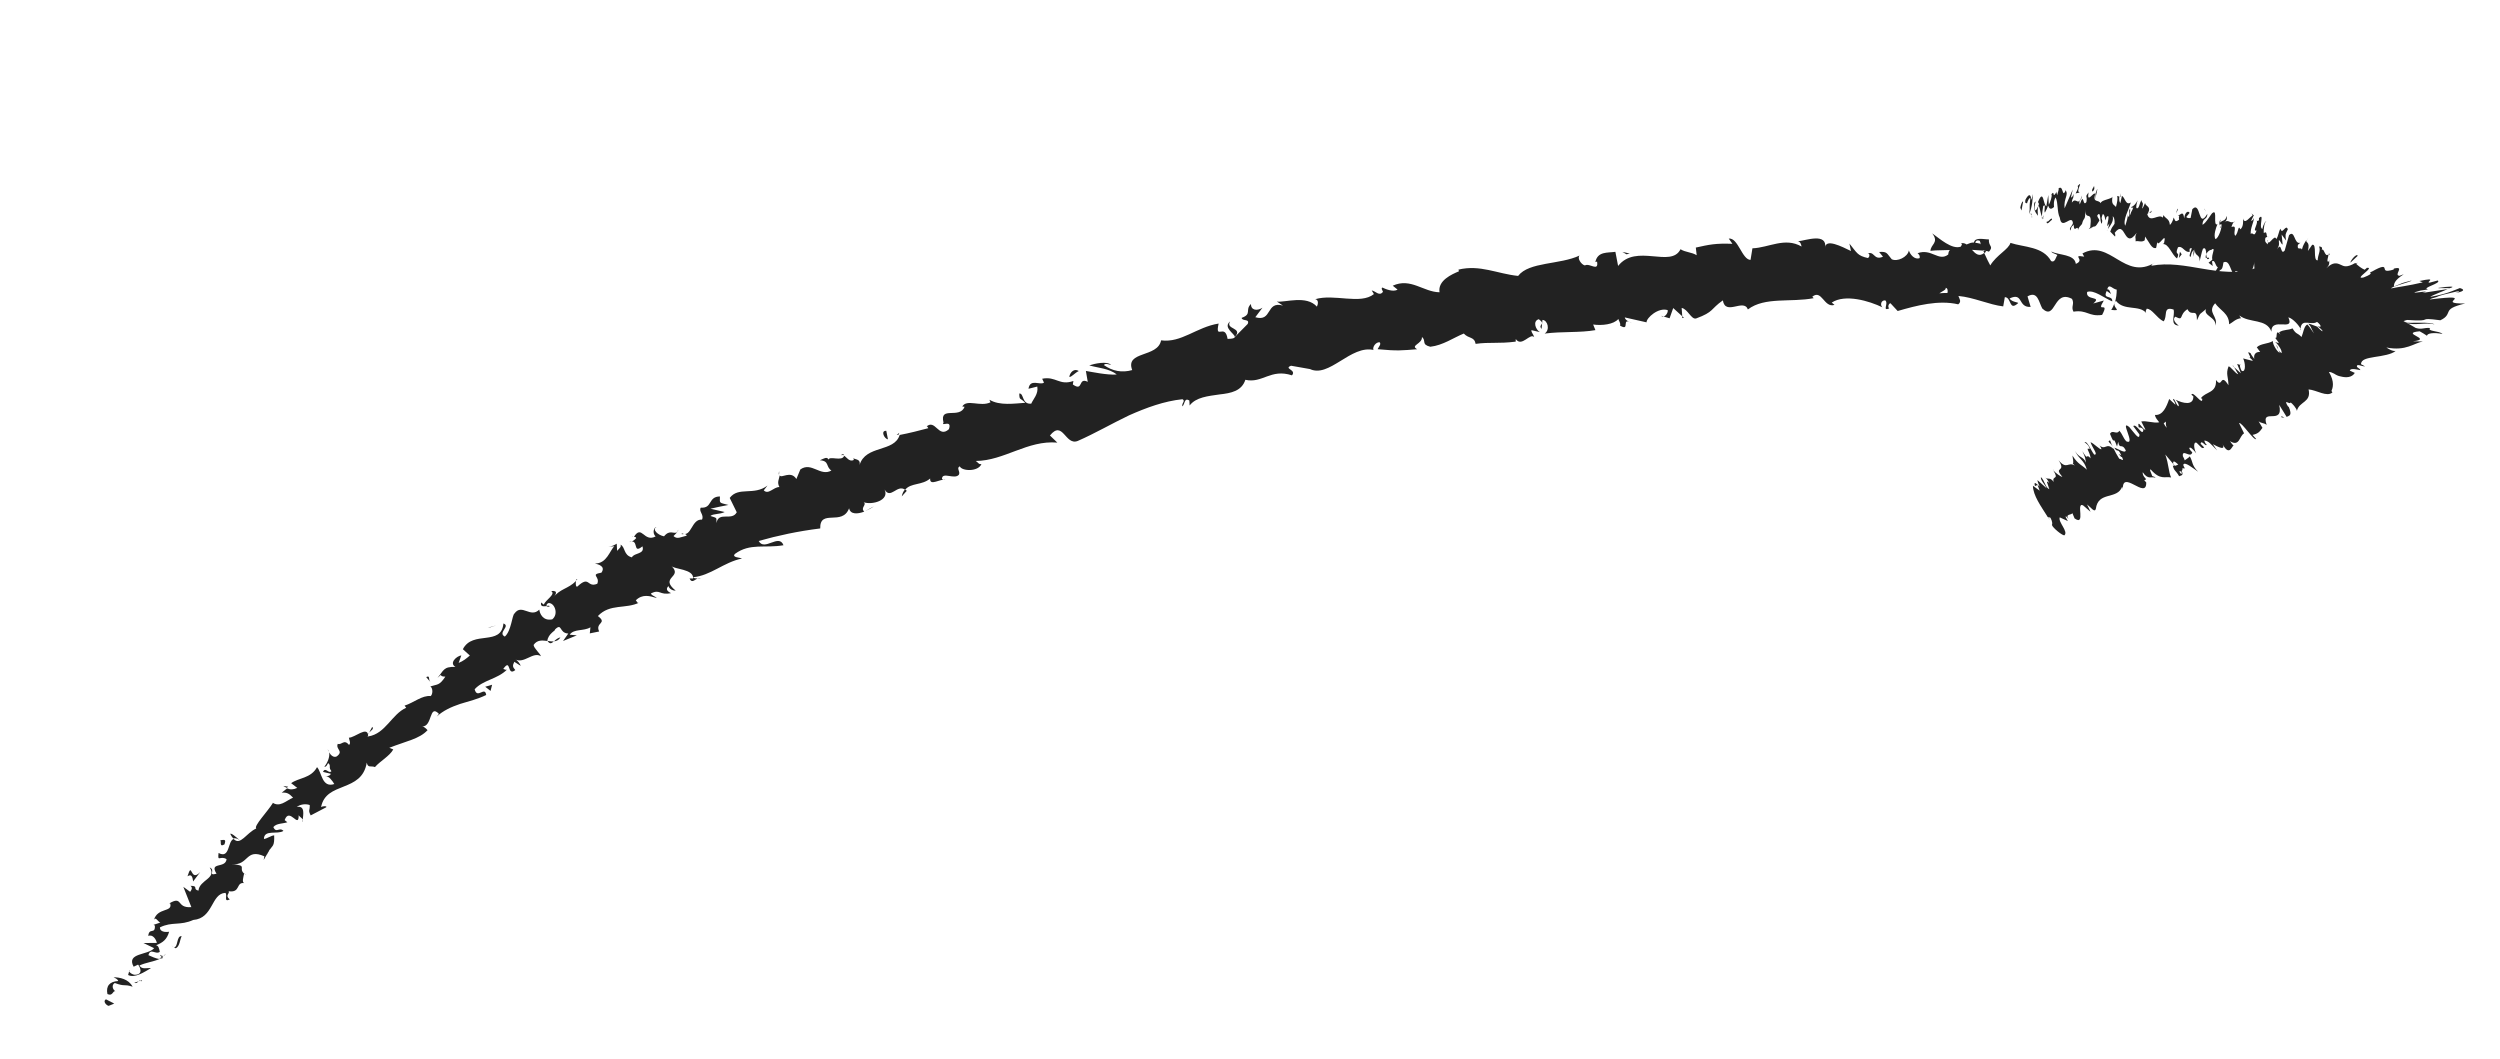 <svg width="144" height="61" viewBox="0 0 144 61" fill="none" xmlns="http://www.w3.org/2000/svg">
<path d="M116.37 11.968C116.386 11.833 116.483 11.545 116.53 11.62L116.438 12.125L116.37 11.968Z" fill="#222222"/>
<path d="M117.083 11.174C117.091 11.434 117.064 11.887 116.885 12.328C116.945 11.832 116.866 12.027 116.95 11.428C116.904 11.353 116.79 11.55 116.747 11.745C116.763 11.61 116.611 11.825 116.665 11.505C116.857 11.147 116.974 11.16 116.999 11.511C117.05 11.41 117.064 11.267 117.083 11.174Z" fill="#222222"/>
<path d="M123.794 12.259L123.737 12.309C123.755 12.278 123.777 12.263 123.794 12.259Z" fill="#222222"/>
<path d="M127.89 13.135C127.867 13.115 127.862 13.064 127.875 13.017C127.894 13.056 127.913 13.094 127.89 13.135Z" fill="#222222"/>
<path d="M128.729 12.78C128.707 12.794 128.698 12.796 128.682 12.801C128.716 12.765 128.736 12.742 128.729 12.78Z" fill="#222222"/>
<path d="M123.794 12.259L123.943 12.131C123.909 12.298 123.857 12.233 123.794 12.259Z" fill="#222222"/>
<path d="M117.631 12.635C117.615 12.604 117.61 12.553 117.611 12.492C117.625 12.514 117.632 12.538 117.647 12.561C117.643 12.579 117.641 12.606 117.631 12.635Z" fill="#222222"/>
<path d="M122.135 11.349L122.106 11.339C122.115 11.276 122.125 11.212 122.137 11.13L122.135 11.349Z" fill="#222222"/>
<path d="M120.797 10.887C120.829 10.878 120.724 11.299 120.678 11.486C120.71 11.312 120.71 11.216 120.691 11.177C120.723 11.099 120.75 11.004 120.797 10.887Z" fill="#222222"/>
<path d="M118.427 11.006L118.407 10.933C118.406 10.96 118.42 10.982 118.427 11.006Z" fill="#222222"/>
<path d="M123.137 11.535C123.156 11.477 123.176 11.42 123.194 11.389C123.172 11.438 123.15 11.488 123.137 11.535Z" fill="#222222"/>
<path d="M118.25 27.039C118.267 27.069 118.28 27.083 118.286 27.108C118.259 27.071 118.244 27.049 118.25 27.039Z" fill="#222222"/>
<path d="M117.927 29.746L117.956 29.756L118.091 29.964L117.927 29.746Z" fill="#222222"/>
<path d="M130.14 12.602C130.132 12.604 130.134 12.613 130.134 12.613C130.117 12.547 130.129 12.562 130.14 12.602Z" fill="#222222"/>
<path d="M140.226 18.687C139.714 18.536 139.049 18.793 138.546 18.578C138.813 18.629 140.014 18.517 140.226 18.687Z" fill="#222222"/>
<path d="M117.688 12.585C117.709 12.597 117.719 12.602 117.746 12.604C117.713 12.613 117.694 12.609 117.688 12.585Z" fill="#222222"/>
<path d="M138.548 18.586L138.491 18.567C138.517 18.569 138.527 18.575 138.548 18.586Z" fill="#222222"/>
<path d="M132.962 13.68C132.937 13.748 132.909 13.808 132.879 13.86C132.901 13.81 132.923 13.761 132.962 13.68Z" fill="#222222"/>
<path d="M130.635 13.666L130.702 13.622C130.676 13.655 130.651 13.662 130.635 13.666Z" fill="#222222"/>
<path d="M134.067 14.642C134.124 14.627 134.162 14.573 134.198 14.642C134.186 14.663 134.172 14.675 134.158 14.688C134.167 14.624 134.148 14.586 134.067 14.642Z" fill="#222222"/>
<path d="M135.807 15.137C135.768 15.156 135.738 15.173 135.702 15.2L135.666 15.166L135.807 15.137Z" fill="#222222"/>
<path d="M121.54 25.363C121.581 25.483 121.632 25.609 121.691 25.733C121.548 25.456 121.337 25.452 121.54 25.363Z" fill="#222222"/>
<path d="M117.707 12.396C117.685 12.507 117.681 12.56 117.688 12.585C117.678 12.579 117.665 12.564 117.653 12.55C117.67 12.485 117.681 12.429 117.707 12.396Z" fill="#222222"/>
<path d="M132.707 17.846L132.763 17.796C132.729 17.831 132.715 17.843 132.707 17.846Z" fill="#222222"/>
<path d="M129.081 21.036L129.013 21.011C129.025 20.99 129.043 20.994 129.081 21.036Z" fill="#222222"/>
<path d="M132.801 17.873C132.916 17.746 132.992 17.673 133.041 17.625C133.015 17.658 132.995 17.681 132.96 17.716L132.801 17.873Z" fill="#222222"/>
<path d="M120.068 25.477C120.224 25.374 120.424 25.924 120.624 26.184C120.895 26.217 120.495 25.765 120.416 25.471C120.607 25.534 120.968 25.935 121.047 25.87C121.007 25.785 121.004 25.742 120.927 25.649C121.284 25.973 121.31 25.45 121.745 25.867C121.732 25.818 121.71 25.771 121.691 25.733C121.814 25.996 121.962 26.254 122.069 26.426C122.149 26.396 122.386 26.664 122.225 26.323C122.191 26.358 122.105 26.233 122.028 26.14L122.185 26.238C121.98 25.734 121.991 26.133 121.784 25.786C122.021 25.854 122.412 26.142 122.446 25.941C122.207 25.472 122.096 25.939 122.008 25.447L121.941 25.718C121.649 24.923 121.865 25.826 121.536 24.988C121.682 24.722 121.926 25.076 122.073 24.809C122.273 25.035 122.272 25.193 122.472 25.419C123.06 25.689 122.055 24.124 122.644 24.595C122.882 24.863 123.244 25.43 123.231 25.023L122.875 24.542C123.062 24.361 123.43 25.214 123.459 24.735C123.299 24.559 123.188 24.668 123.182 24.582C123.094 24.09 123.463 24.812 123.576 24.747L123.337 24.278C123.616 24.212 124.068 24.397 124.371 24.324C124.275 24.193 124.148 24.078 124.127 23.901C124.582 23.936 124.788 23.435 124.946 22.982L125.296 23.308C125.324 23.283 125.239 23.096 125.17 23.036C125.208 22.816 125.324 23.283 125.469 23.401C125.553 23.387 125.43 23.123 125.315 23.023C125.73 23.235 126.355 23.382 126.337 22.828L126.225 22.736C126.311 22.468 126.9 23.428 126.845 22.963L126.769 22.939C127.055 22.54 127.69 22.658 127.64 21.885C128.027 22.419 127.871 21.412 128.359 22.19C128.35 21.668 128.199 21.56 128.359 21.116C128.423 21.029 128.77 21.538 128.924 21.558L128.681 21.143L129.074 21.501L128.86 20.964L129.023 21.016C129.001 21.066 129.051 21.253 129.125 21.365C129.387 21.461 129.323 20.866 129.203 20.645L129.766 20.791C129.661 20.627 129.569 20.608 129.459 20.524C129.892 20.836 129.24 20.067 129.64 20.353C129.668 20.459 129.8 20.59 129.848 20.673C129.786 20.375 129.98 20.253 130.187 20.276L129.992 20.005C130.212 19.781 130.624 19.819 130.918 19.644C130.89 19.835 131.203 20.319 131.316 20.315L131.097 19.858C131.31 20.098 131.103 20.075 131.41 20.342C131.492 20.224 131.194 19.797 131.045 19.697L131.266 19.769C131.194 19.631 131.127 19.579 131.024 19.423C131.237 19.663 131 18.844 131.351 19.274L131.279 19.137C131.573 18.962 131.794 19.034 132.049 18.913C132.273 19.29 132.321 19.145 132.567 19.412C132.666 19.193 132.708 18.762 132.907 18.692C133.063 18.851 133.121 19.001 133.288 19.201C133.076 18.865 133.162 18.859 132.956 18.644C133.072 18.656 133.066 18.666 133.464 18.813C133.591 18.928 133.625 18.988 133.753 19.076C133.845 19.095 133.677 18.922 133.505 18.802L133.463 18.778C133.808 18.922 133.662 18.673 133.418 18.511C133.196 18.335 132.894 18.25 133.473 18.391L133.418 18.38C133.629 18.419 133.865 18.452 134.115 18.473C134.067 18.424 133.657 18.395 133.335 18.298C133.854 18.377 133.886 18.333 133.834 18.303C133.79 18.271 133.677 18.241 134.107 18.248C133.111 18.148 133.132 18.16 133.309 18.138C133.473 18.13 133.81 18.083 133.014 18.113L133.609 18.084C134.21 18.045 133.288 18.092 133.149 18.094C133.597 18.07 133.656 18.063 134.018 18.045C134.428 17.978 134.38 17.93 134.075 17.933C133.542 17.962 132.852 18.06 132.58 18.124C132.452 18.167 135.438 17.445 134.042 17.741L133.08 17.999C133.64 17.84 133.537 17.815 133.465 17.808C133.375 17.797 133.308 17.807 133.581 17.62C133.437 17.702 133.228 17.802 133.238 17.808C132.727 18.05 133.158 17.803 133.503 17.589C133.438 17.606 133.17 17.782 132.98 17.886C132.733 18.04 133.45 17.524 133.044 17.799C132.993 17.839 132.935 17.881 132.89 17.91C133.072 17.774 132.8 17.934 133.227 17.602C132.996 17.751 133.283 17.42 133.039 17.617C133.347 17.202 132.806 17.793 133.224 17.2C132.784 17.807 132.837 17.68 132.928 17.367C132.841 17.565 132.806 17.566 132.696 17.84C132.684 17.826 132.71 17.696 132.827 17.35C132.79 17.439 132.762 17.499 132.741 17.548C132.706 17.584 132.664 17.586 132.635 17.577C132.575 17.549 132.535 17.464 132.502 17.376C132.432 17.212 132.36 17.074 132.146 17.577C131.843 17.099 131.546 16.741 131.222 16.479C131.046 17.155 131.604 16.665 131.391 17.368C131.125 16.994 131.094 16.356 130.708 16.416C130.594 16.481 130.676 16.721 130.674 16.844C130.408 16.47 129.992 16.712 129.792 16.259C129.775 16.325 129.786 16.401 129.804 16.466C129.75 16.428 129.637 16.528 129.73 16.224L129.767 16.327C129.987 15.91 129.795 15.324 129.854 15.09C129.706 16.003 129.488 15.223 129.336 16.382C129.308 16.31 129.301 16.155 129.37 15.953C129.295 16 129.237 16.111 129.235 16.365C129.07 16.138 129.241 15.831 129.035 15.781C128.997 15.931 129.014 15.996 128.985 16.179C128.969 15.86 128.953 15.541 128.748 15.622C128.729 15.714 128.68 15.824 128.727 15.837C128.457 15.709 128.466 14.929 128.07 15.114C127.979 15.784 127.901 15.299 127.726 15.852L127.608 15.639L127.751 15.391C127.604 15.361 127.588 14.911 127.41 15.063L127.454 15.322L127.211 15.134L127.427 14.963C127.364 14.63 127.648 14.257 127.405 14.357C127.432 14.428 127.255 14.319 127.084 14.627C127.066 14.43 127.044 14.218 126.89 14.329C126.813 14.498 126.735 14.956 126.686 15.065C126.747 14.577 126.379 14.833 126.432 14.312C126.43 14.435 126.342 14.729 126.315 14.789L126.365 14.391C126.263 14.497 126.233 14.549 126.184 14.789C125.959 14.797 126.453 14.097 126.123 14.334C126.132 14.366 126.104 14.426 126.132 14.497C125.841 14.584 125.727 14.126 125.452 14.243C125.222 14.785 125.609 14.437 125.398 14.886C125.102 14.695 124.92 14.018 124.573 14.059L124.648 14.013C124.833 13.203 124.3 14.342 124.247 13.919C124.267 13.992 124.169 14.377 124.188 14.284C123.935 14.352 123.806 13.967 123.557 13.624L123.536 13.839C123.356 13.983 123.172 13.849 123.011 13.901C123.032 13.686 122.938 13.694 123.072 13.413C122.32 14.453 122.45 12.558 121.799 13.422C121.847 13.436 121.856 13.634 121.817 13.618L121.55 13.34C121.678 13 121.653 13.138 121.797 12.89C121.818 12.675 121.767 12.487 121.691 12.464C121.771 12.731 121.535 13.021 121.415 13.193C121.456 13.086 121.468 12.969 121.501 12.864C121.157 13.437 121.672 12.163 121.328 12.509L121.29 12.694C121.233 12.578 121.222 12.31 121.116 12.339C120.967 12.728 121.154 12.547 121.062 12.886C120.94 12.822 121.023 12.058 120.798 12.424C120.823 12.548 120.899 12.571 120.926 12.704C120.667 13.14 120.685 13.013 120.567 13.062L120.582 13.05L120.308 13.201L120.4 13.089C120.535 11.996 120.123 12.806 120.106 12.059C120.131 12.769 120.035 12.445 119.922 12.903C119.83 13.015 119.703 13.128 119.695 13.261C119.694 12.868 119.445 13.503 119.448 12.925C119.399 13.069 119.339 12.911 119.255 13.283C119.152 13.127 119.355 13.037 119.401 12.85C119.339 12.291 118.748 13.314 118.647 12.546C118.473 12.191 118.565 11.686 118.402 11.371C118.258 11.584 118.313 11.919 118.313 11.919C118.126 12.1 118.037 12.028 117.966 11.829C117.93 11.987 117.87 12.09 117.789 12.243C117.702 12.179 117.878 11.695 117.688 11.868C117.664 12.04 117.614 12.307 117.617 12.481C117.538 12.319 117.506 12.004 117.428 11.842C117.328 12.087 117.387 12.246 117.384 12.43C117.282 12.274 117.105 12.103 117.175 11.682L117.3 11.562C117.257 11.53 117.173 11.901 117.195 11.983C117.219 12.335 117.398 11.893 117.447 11.749L117.389 11.634C117.725 10.801 117.688 11.868 117.872 11.871L117.98 11.231L118.01 11.799C118.092 11.646 118.219 11.307 118.162 11.191C118.368 10.917 118.203 11.442 118.408 11.134C118.438 11.082 118.44 11.055 118.431 11.023L118.498 11.241C118.514 11.105 118.645 10.808 118.549 10.877C118.862 10.575 118.762 11.441 118.973 10.991L118.958 10.934C119.194 11.229 118.855 11.398 118.92 12.001L119.389 10.915L119.287 11.379C119.319 11.37 119.392 11.35 119.43 11.165C119.452 11.509 119.352 11.361 119.339 11.671C119.604 11.294 119.692 11.978 119.927 11.259C119.884 11.62 119.708 11.484 119.795 11.775C120.06 11.005 119.941 11.963 120.177 11.638C120.25 11.225 120.061 11.399 120.299 11.081C120.182 11.785 120.602 11.009 120.681 11.171C120.53 11.718 120.866 11.471 120.999 11.706C121.037 11.521 121.444 11.508 121.675 11.359L121.694 11.267C121.572 11.823 121.786 11.775 121.879 11.925C121.965 11.596 121.981 11.46 121.952 11.285L122.075 11.322C122.056 11.51 122.066 11.612 122.133 11.699L122.222 11.282C122.401 11.365 122.441 11.87 122.734 11.661C122.636 12.045 122.256 12.68 122.413 13.004C122.481 12.803 122.587 12.451 122.559 12.345C122.568 12.378 122.577 12.541 122.643 12.462L122.645 12.078C122.786 11.952 122.613 12.383 122.699 12.377C122.786 12.083 122.812 12.181 122.872 11.947C122.863 11.914 122.769 12.053 122.769 11.922C122.875 11.893 123.028 11.748 123.129 11.537C123.076 11.7 123.017 11.934 123.067 11.991C123.226 12.062 123.229 11.65 123.362 11.527C123.341 11.742 123.51 11.557 123.384 12.002C123.431 12.015 123.5 11.813 123.555 11.694C123.587 11.912 123.941 11.861 123.711 12.307L123.682 12.332C123.685 12.34 123.687 12.348 123.689 12.357C123.845 12.874 124.349 12.276 124.576 12.538L124.615 12.388C124.733 12.601 124.958 12.593 124.982 12.945C125.029 12.958 125.173 12.71 125.202 12.528C125.295 12.678 125.261 12.844 125.515 12.653C125.464 12.362 125.624 12.441 125.438 12.43C125.643 12.348 125.748 12.119 125.809 12.575C125.86 12.177 126.065 12.13 126.119 12.265L125.928 12.499C126.001 12.576 126.087 12.57 126.179 12.554L126.279 12.047C126.788 11.535 126.594 13.255 127.145 12.313C127.133 12.692 126.89 12.503 126.859 12.94C127.037 12.918 127.398 12.245 127.453 12.257C127.744 12.039 127.446 13.045 127.726 12.917C127.649 13.086 127.485 13.55 127.606 13.771C127.783 13.749 128.013 13.076 127.951 12.909C127.918 12.883 127.88 12.937 127.869 12.992C127.839 12.913 127.796 12.82 127.906 12.642L127.876 12.825C128.009 12.667 128.212 12.743 128.244 12.438C128.315 12.637 128.212 12.743 128.099 12.809C128.376 12.603 128.418 12.889 128.667 12.778C128.603 12.866 128.517 13.063 128.545 13.073C128.912 12.94 128.585 13.447 128.761 13.583C128.959 13.347 128.907 12.924 129.045 13.21C129.225 13.066 129.209 12.747 129.2 12.583C129.289 12.979 129.612 12.456 129.744 12.429L129.69 12.26C129.727 12.364 129.774 12.377 129.821 12.391L129.659 12.731C129.734 12.685 129.781 12.698 129.828 12.546C129.824 12.792 129.617 13.127 129.641 13.478C129.774 13.321 129.823 13.735 129.979 13.274C129.688 13.361 130.144 12.811 129.957 12.669C129.983 12.732 130.03 12.745 130.105 12.699C130.127 12.649 130.122 12.598 130.113 12.566C130.463 12.21 130.071 13.127 130.314 13.185C130.362 12.91 130.514 12.694 130.542 12.765C130.439 12.741 130.369 13.196 130.395 13.425C130.614 13.261 130.52 13.627 130.608 13.63L130.486 13.697C130.437 13.973 130.529 13.957 130.613 14.074C130.681 13.872 130.559 13.905 130.623 13.818C130.609 14.32 131.03 13.412 131.109 13.775C131.242 13.617 131.257 13.281 131.359 13.175C131.448 13.571 131.669 12.865 131.779 13.211C131.617 13.552 131.636 13.459 131.672 13.851L131.422 13.508L131.481 14.086C131.378 14.061 131.335 13.802 131.26 13.848C131.276 14.167 131.295 14.075 131.162 14.364C131.449 13.868 131.337 14.754 131.599 14.43L131.851 13.541C132.199 13.212 132.134 14.112 132.501 13.979L132.359 14.104C132.3 14.469 132.535 14.205 132.589 14.374C132.666 14.074 132.757 13.989 132.85 13.815C132.786 14.033 133.08 13.858 132.934 14.457L133.18 14.102C133.479 14.014 133.2 15.023 133.498 14.996C133.511 14.652 133.682 14.475 133.581 14.196C133.636 14.207 133.808 14.196 133.732 14.4C133.872 14.24 133.914 14.884 134.126 14.635C134.121 14.776 133.99 15.073 134.115 15.083C134.153 15.03 134.183 14.943 134.183 14.943C134.115 15.083 134.265 15.183 133.997 15.456C134.381 15.065 134.624 15.157 134.814 15.246C135.014 15.341 135.161 15.432 135.662 15.149C135.826 15.306 136.015 15.457 136.203 15.537C136.287 15.462 136.364 15.424 136.289 15.436C136.913 15.321 135.496 16.129 136.147 15.98C136.905 15.681 136.302 15.747 136.624 15.643C137.238 15.295 137.323 15.351 137.349 15.449C137.384 15.544 137.343 15.686 137.868 15.528L137.888 15.47C138.569 15.305 137.833 15.852 138.218 15.888C138.218 15.888 138.342 15.829 138.456 15.798C137.875 16.172 137.907 16.356 137.885 16.502C138.513 16.272 138.142 16.354 138.902 16.159C138.92 16.224 137.735 16.498 137.731 16.613C138.186 16.517 138.705 16.465 139.551 16.265L139.355 16.186C140.52 15.936 139.645 16.292 139.956 16.279L140.413 16.156C140.673 16.314 139.411 16.591 139.861 16.671L139.424 16.736C138.283 17.042 140.341 16.639 139.522 16.875L140.982 16.65C140.799 16.752 140.073 17.007 139.984 17.101C141.001 16.916 141.27 16.748 141.691 16.591C141.851 16.636 142.111 16.758 141.428 16.88C141.523 16.846 141.809 16.769 141.524 16.784C140.882 16.93 140.481 17.029 140.353 17.107C140.141 17.164 140.013 17.207 139.946 17.251C141.443 17.068 141.455 17.144 141.362 17.256C141.26 17.362 141.068 17.492 141.99 17.481C141.244 17.663 141.114 17.794 141.04 17.945C140.967 18.096 140.952 18.266 140.564 18.448C139.06 18.248 140.338 18.552 138.646 18.429C138.426 18.488 138.414 18.509 138.506 18.528C138.765 18.677 138.965 18.772 139.145 18.89C139.507 19.002 139.625 18.857 139.976 18.894C139.777 19.096 140.515 19.047 140.688 19.236C140.18 19.136 139.786 19.198 139.799 19.343C139.66 19.249 139.524 19.164 139.371 19.082C138.17 19.195 140.205 19.523 138.984 19.658L139.555 19.671C139.061 19.75 138.59 20.244 137.455 20.015C137.552 20.085 137.804 20.244 137.988 20.213C137.77 20.411 137.217 20.498 136.78 20.562C136.337 20.637 136.005 20.7 135.991 20.975L136.227 21.104C136.065 21.121 135.701 20.904 135.765 21.14C135.844 21.207 135.986 21.282 135.944 21.32C135.825 21.299 135.38 21.174 135.349 21.348L135.637 21.48C135.466 21.753 135.137 21.763 134.836 21.686C134.672 21.66 134.548 21.589 134.443 21.521C134.331 21.463 134.232 21.42 134.146 21.425C134.496 22.013 134.361 22.355 134.292 22.522L134.348 22.603C134.032 22.889 133.448 22.469 132.974 22.43C133.145 23.196 132.431 23.108 132.301 23.667C132.291 23.53 132.021 23.209 131.927 23.182C131.919 23.35 131.466 22.895 131.802 23.434L131.822 23.411C132.071 23.982 131.831 23.933 131.714 24.017L131.282 23.32C131.559 24.547 130.198 23.445 130.561 24.474C130.376 24.34 130.279 24.401 130.095 24.267L130.318 24.644C130.152 24.872 130.076 24.98 129.746 25.05L129.959 25.291C129.823 25.405 129.125 24.3 128.969 24.368L129.259 24.962C128.983 25.106 129.003 25.765 128.444 25.408C128.501 25.489 128.603 25.645 128.657 25.648C128.542 25.74 128.392 26.322 127.983 25.514C128.276 26.021 127.735 25.729 127.46 25.584L127.706 25.947C127.308 25.538 127.222 25.412 126.976 25.373C126.961 25.447 127.114 25.694 127.114 25.564C127.092 25.84 126.8 25.272 126.756 25.563L126.96 25.771C126.841 25.881 126.777 25.741 126.532 25.51C126.356 25.408 126.327 25.757 126.501 26.112C126.361 25.914 126.124 25.68 126.101 25.826C126.163 25.958 126.242 26.024 126.275 26.05C126.196 26.439 125.68 25.817 125.732 26.274C125.802 26.404 125.828 26.467 125.841 26.516C126.019 26.398 126.156 26.292 126.125 26.274C126.332 26.62 126.213 26.766 126.611 27.174C126.342 26.985 125.802 26.535 125.755 26.784C125.766 26.824 125.783 26.855 125.809 26.918L125.844 26.952C125.833 27.007 125.785 26.994 125.721 26.95C125.708 27.032 125.707 27.093 125.663 27.123C125.813 27.423 125.583 27.38 125.519 27.432C125.303 27.053 125.238 27.167 125.15 26.806C125.15 26.841 125.187 26.848 125.253 26.831C125.271 26.835 125.287 26.83 125.31 26.851L125.271 26.835C125.328 26.819 125.399 26.792 125.468 26.756C125.296 26.601 125.138 26.469 125.181 26.728C124.999 26.506 124.81 26.286 124.72 26.179C124.93 26.769 124.896 27.162 125.057 27.503C124.704 27.424 124.44 27.678 123.887 27.048C123.767 26.993 123.936 27.297 123.969 27.419C124.052 27.467 124.086 27.432 124.163 27.525C123.924 27.414 123.74 27.673 123.421 27.2C123.394 27.521 123.782 27.601 123.508 27.656L123.623 27.792C123.651 28.841 122.172 26.94 122.284 28.238C122.281 28.16 122.278 28.117 122.238 28.032C121.948 28.808 120.852 28.272 120.72 29.312C120.652 29.549 120.447 29.237 120.214 29.055L120.416 29.481L119.984 29.108C119.553 28.9 120.164 30.334 119.495 29.859L119.371 29.56C119.298 29.676 118.944 29.596 119.148 29.899C119.11 29.857 118.945 29.631 118.991 29.802L119.109 30.015L118.641 29.799C118.531 30.073 119.168 30.628 118.902 30.839C118.748 30.819 118.233 30.398 118.189 30.235C118.224 30.199 118.223 30.034 118.105 29.821L117.942 29.768C117.559 29.154 117.109 28.55 117.095 27.977L117.487 28.265L117.363 27.932L117.214 27.998C117.125 27.663 117.325 27.889 117.485 28.03C117.405 27.859 117.361 27.731 117.358 27.654L117.886 28.123C117.765 27.868 117.53 27.677 117.556 27.478C117.793 27.712 117.803 28.076 118.04 28.178C117.951 27.844 117.796 27.624 118.03 27.814C117.949 27.643 117.872 27.551 117.789 27.503C117.986 27.651 118.065 27.455 118.295 27.761C118.17 27.357 118.634 27.687 118.276 27.102C118.389 27.229 118.7 27.477 118.792 27.462C118.239 26.832 119.058 27.25 118.571 26.507C119.049 27.087 119.112 26.572 119.509 26.815C119.472 26.773 119.386 26.682 119.389 26.725C119.463 26.609 119.382 26.404 119.373 26.24C119.695 26.757 119.928 26.781 120.203 27.057C120.038 26.473 119.762 26.485 119.52 25.974C119.767 26.405 119.991 26.267 120.155 26.651C120.073 26.279 120.154 26.45 119.942 25.983C120.343 26.635 120.098 26.046 120.419 26.396C120.371 25.99 120.091 25.759 120.365 25.869C120.345 25.63 120.068 25.477 120.068 25.477ZM124.433 24.456C124.39 24.459 124.357 24.468 124.341 24.472C124.357 24.468 124.392 24.467 124.433 24.456ZM124.753 24.283C124.727 24.316 124.675 24.348 124.63 24.377C124.694 24.517 124.788 24.641 124.816 24.616C124.735 24.541 124.764 24.42 124.753 24.283ZM125.621 27.291C125.697 27.315 125.675 27.233 125.634 27.148C125.61 27.154 125.575 27.155 125.522 27.152C125.509 27.138 125.497 27.124 125.493 27.107C125.539 27.182 125.583 27.249 125.621 27.291Z" fill="#222222"/>
<path d="M125.247 26.841C125.236 26.835 125.224 26.821 125.207 26.826C125.197 26.785 125.196 26.75 125.189 26.726L125.271 26.835L125.247 26.841Z" fill="#222222"/>
<path d="M123.721 12.313L123.727 12.303C123.713 12.315 123.709 12.334 123.697 12.354C123.711 12.342 123.715 12.323 123.721 12.313Z" fill="#222222"/>
<path d="M128.622 21.054L128.673 21.145L128.602 21.077L128.622 21.054Z" fill="#222222"/>
<path d="M121.403 13.214C121.387 13.253 121.369 13.284 121.351 13.315C121.353 13.288 121.379 13.255 121.403 13.214Z" fill="#222222"/>
<path d="M120.553 13.075L120.391 13.188C120.468 13.115 120.513 13.085 120.553 13.075Z" fill="#222222"/>
<path d="M119.862 13.103C119.877 13.029 119.888 12.973 119.9 12.918L119.862 13.103Z" fill="#222222"/>
<path d="M129.788 16.47C129.798 16.476 129.8 16.484 129.805 16.501C129.839 16.596 129.809 16.552 129.788 16.47Z" fill="#222222"/>
<path d="M127.076 14.629C127.089 14.713 127.095 14.798 127.118 14.853C127.053 14.871 127.01 14.873 127.076 14.629Z" fill="#222222"/>
<path d="M127.25 14.888C127.173 14.961 127.13 14.929 127.11 14.855C127.167 14.84 127.23 14.815 127.25 14.888Z" fill="#222222"/>
<path d="M117.056 12.509L117.024 12.518C117.033 12.489 117.035 12.463 117.039 12.444L117.056 12.509Z" fill="#222222"/>
<path d="M117.039 12.444L117.024 12.387C117.034 12.393 117.044 12.399 117.039 12.444Z" fill="#222222"/>
<path d="M116.98 12.259L117.024 12.387C116.997 12.385 116.962 12.386 116.98 12.259Z" fill="#222222"/>
<path d="M117.949 12.549L117.913 12.708C117.923 12.679 117.934 12.623 117.949 12.549Z" fill="#222222"/>
<path d="M118.191 12.668C118.117 12.688 117.944 12.953 117.884 12.829L117.913 12.708C117.891 12.95 118.213 12.392 118.191 12.668Z" fill="#222222"/>
<path d="M119.801 11.084L119.555 11.141C119.636 10.988 119.747 10.784 119.668 10.717C120.067 10.314 119.5 11.068 119.801 11.084Z" fill="#222222"/>
<path d="M120.531 11.037C120.441 10.93 120.599 10.8 120.618 10.708C120.645 10.875 120.656 10.916 120.531 11.037Z" fill="#222222"/>
<path d="M125.317 12.401L125.415 12.017C125.488 12.093 125.366 12.161 125.317 12.401Z" fill="#222222"/>
<path d="M125.666 14.648L125.503 14.858L125.565 14.501L125.666 14.648Z" fill="#222222"/>
<path d="M126.983 12.068L126.958 12.005L127.067 12.185L126.983 12.068Z" fill="#222222"/>
<path d="M135.804 14.736L135.385 15.128C135.367 15.028 135.748 14.559 135.804 14.736Z" fill="#222222"/>
<path d="M140.449 16.584C141.026 16.49 141.538 16.475 141.092 16.603C140.901 16.576 140.371 16.622 140.449 16.584Z" fill="#222222"/>
<path d="M131.43 23.97L131.582 24.078L131.392 24.024L131.43 23.97Z" fill="#222222"/>
<path d="M6.257 57.938C6.107 57.9 5.913 57.664 6.103 57.56L6.58 57.808L6.257 57.938Z" fill="#222222"/>
<path d="M6.541 56.29C6.891 56.292 7.406 56.39 7.639 56.834C7.112 56.661 7.223 56.85 6.612 56.62C6.421 56.724 6.475 56.989 6.642 57.093C6.492 57.054 6.498 57.402 6.188 57.258C6.091 56.795 6.317 56.533 6.808 56.507C6.775 56.384 6.623 56.338 6.541 56.29Z" fill="#222222"/>
<path d="M21.265 42.195L21.193 42.319C21.198 42.273 21.23 42.23 21.265 42.195Z" fill="#222222"/>
<path d="M31.66 34.928C31.575 34.968 31.507 34.943 31.48 34.907C31.577 34.88 31.655 34.877 31.66 34.928Z" fill="#222222"/>
<path d="M33.257 33.356C33.222 33.391 33.194 33.416 33.16 33.452C33.185 33.384 33.215 33.332 33.257 33.356Z" fill="#222222"/>
<path d="M21.265 42.195L21.439 41.868C21.558 41.985 21.379 42.068 21.265 42.195Z" fill="#222222"/>
<path d="M9.395 55.176C9.326 55.212 9.257 55.213 9.169 55.21C9.224 55.187 9.276 55.155 9.329 55.124C9.352 55.144 9.372 55.156 9.395 55.176Z" fill="#222222"/>
<path d="M16.597 45.315L16.519 45.379C16.459 45.352 16.389 45.318 16.314 45.268L16.597 45.315Z" fill="#222222"/>
<path d="M13.264 48.033C13.322 47.957 13.638 48.256 13.794 48.38C13.637 48.283 13.528 48.268 13.441 48.3C13.38 48.238 13.323 48.157 13.264 48.033Z" fill="#222222"/>
<path d="M8.814 53.235L8.686 53.278C8.719 53.269 8.765 53.248 8.814 53.235Z" fill="#222222"/>
<path d="M18.942 43.306C18.91 43.254 18.887 43.199 18.876 43.158C18.905 43.202 18.929 43.257 18.942 43.306Z" fill="#222222"/>
<path d="M132.514 19.015C132.513 18.981 132.517 18.962 132.527 18.933C132.542 18.99 132.54 19.017 132.514 19.015Z" fill="#222222"/>
<path d="M137.676 17.58L137.614 17.544C137.618 17.464 137.631 17.382 137.644 17.3L137.676 17.58Z" fill="#222222"/>
<path d="M36.472 30.913C36.466 30.924 36.466 30.924 36.458 30.926C36.347 30.938 36.402 30.915 36.472 30.913Z" fill="#222222"/>
<path d="M70.858 18.512C70.549 18.987 71.631 18.855 71.125 19.41C71.138 19.231 70.411 18.867 70.858 18.512Z" fill="#222222"/>
<path d="M9.432 55.052C9.474 55.015 9.517 54.977 9.557 54.931C9.507 55.006 9.473 55.041 9.432 55.052Z" fill="#222222"/>
<path d="M71.116 19.412L71.062 19.47C71.09 19.445 71.105 19.432 71.116 19.412Z" fill="#222222"/>
<path d="M44.875 27.133C44.887 27.209 44.88 27.28 44.87 27.344C44.851 27.305 44.852 27.244 44.875 27.133Z" fill="#222222"/>
<path d="M38.974 30.636L39.097 30.507C39.055 30.579 39.013 30.617 38.974 30.636Z" fill="#222222"/>
<path d="M48.379 26.29C48.45 26.228 48.457 26.156 48.598 26.162C48.596 26.188 48.593 26.207 48.581 26.228C48.511 26.194 48.449 26.193 48.379 26.29Z" fill="#222222"/>
<path d="M51.797 24.929C51.789 24.966 51.773 25.005 51.764 25.034C51.731 25.043 51.68 25.048 51.647 25.056L51.797 24.929Z" fill="#222222"/>
<path d="M121.606 17.85C121.688 17.732 121.749 17.602 121.792 17.468C121.725 17.774 122.254 17.921 121.606 17.85Z" fill="#222222"/>
<path d="M9.216 54.996C9.311 55.058 9.369 55.078 9.424 55.054C9.388 55.082 9.357 55.099 9.321 55.126C9.275 55.086 9.229 55.045 9.216 54.996Z" fill="#222222"/>
<path d="M49.834 29.438L50.337 29.164C50.206 29.26 50.023 29.361 49.834 29.438Z" fill="#222222"/>
<path d="M95.693 18.19L95.826 18.233C95.778 18.246 95.732 18.24 95.693 18.19Z" fill="#222222"/>
<path d="M51.94 28.594C51.978 28.41 52.041 28.288 52.13 28.194C52.163 28.22 52.202 28.236 52.23 28.272L51.94 28.594Z" fill="#222222"/>
<path d="M125.499 18.755C124.959 18.725 125.291 18.173 125.199 17.831C124.557 17.618 124.871 18.233 124.621 18.51C124.231 18.326 123.952 17.772 123.649 17.783C123.622 17.878 123.559 17.903 123.619 18.027C123.217 17.541 122.344 17.932 121.875 17.324C121.835 17.369 121.813 17.419 121.8 17.466C121.9 17.186 121.925 16.891 121.922 16.682C121.68 16.66 121.485 16.293 121.375 16.663C121.522 16.658 121.529 16.814 121.597 16.936L121.348 16.758C121.087 17.282 121.691 16.962 121.667 17.362C121.175 17.153 120.61 16.676 120.219 16.815C120.115 17.341 121.115 17.029 120.572 17.481L121.181 17.309C120.681 18.115 121.547 17.272 121.081 18.139C120.299 18.253 120.22 17.828 119.432 17.952C119.273 17.654 119.509 17.521 119.348 17.215C118.26 16.642 118.42 18.512 117.636 17.77C117.436 17.413 117.375 16.73 116.785 17.072L116.965 17.678C116.209 17.724 116.558 16.809 115.752 17.191C115.884 17.427 116.34 17.401 116.229 17.474C115.707 17.937 115.873 17.124 115.478 17.116L115.385 17.648C114.583 17.557 113.7 17.13 112.804 17.047C112.856 17.207 113.004 17.369 112.794 17.53C111.666 17.264 110.384 17.599 109.306 17.914L108.89 17.466C108.796 17.474 108.711 17.68 108.821 17.764C108.398 17.948 108.796 17.474 108.592 17.302C108.35 17.279 108.279 17.569 108.429 17.703C107.676 17.337 106.279 16.917 105.508 17.429L105.666 17.562C105.063 17.758 104.938 16.639 104.387 17.092L104.47 17.174C103.15 17.432 101.65 17.083 100.678 17.824C100.442 17.171 99.385 18.214 99.237 17.301C98.509 17.811 98.74 17.959 97.691 18.345C97.411 18.411 97.223 17.806 96.864 17.736L96.897 18.217L96.377 17.744L96.168 18.333L95.826 18.233C95.957 18.198 96.086 17.997 96.06 17.864C95.522 17.685 94.827 18.317 94.841 18.567L93.586 18.283C93.628 18.472 93.842 18.52 94.017 18.621C93.319 18.197 93.946 19.138 93.309 18.75C93.375 18.636 93.235 18.473 93.217 18.373C92.952 18.688 92.274 18.765 91.765 18.692L91.896 19.015C91.004 19.175 89.983 19.082 88.97 19.214C89.298 19.004 89.147 18.441 88.846 18.426L88.794 18.947C88.56 18.66 89.081 18.712 88.635 18.386C88.262 18.495 88.457 18.993 88.695 19.13L88.21 19.016C88.198 19.167 88.32 19.231 88.372 19.426C88.146 19.137 87.652 20.03 87.308 19.528L87.304 19.678C86.299 19.807 85.814 19.692 84.997 19.807C84.916 19.374 84.608 19.527 84.314 19.212C83.731 19.447 83.116 19.891 82.387 19.973C81.844 19.839 82.172 19.629 81.904 19.412C81.934 19.815 81.202 19.889 81.63 20.115C80.749 20.185 80.506 20.224 79.35 20.114C79.441 19.933 79.562 19.831 79.47 19.715C79.263 19.692 79.048 19.968 79.107 20.153L79.154 20.167C77.804 19.821 76.538 21.846 75.404 21.233L75.464 21.26L74.364 21.066C73.912 21.239 74.705 21.298 74.416 21.62C73.189 21.215 72.719 22.101 71.733 21.876C71.523 22.526 70.909 22.647 70.247 22.719C69.592 22.816 68.891 22.873 68.522 23.356L68.507 23.072C68.201 22.875 68.255 23.306 68.099 23.409C68.067 23.19 68.297 23.102 68.111 22.995C67.057 23.103 66.031 23.482 65.032 23.925C64.033 24.402 63.066 24.967 62.081 25.397C61.357 25.695 61.225 24.159 60.477 25.084L60.902 25.494C59.184 25.343 57.845 26.54 56.206 26.552C56.332 26.631 56.388 26.774 56.532 26.726C56.35 27.186 55.395 27.145 55.284 26.86C55.069 26.97 55.323 27.137 55.237 27.335C55.007 27.65 54.29 27.161 54.258 27.563C54.249 27.626 54.386 27.651 54.456 27.649C54.19 27.537 53.54 28.044 53.577 27.562C53.108 27.967 52.469 27.797 52.134 28.21C51.676 27.87 51.295 28.794 50.951 28.195C51.252 28.831 50.215 29.1 49.75 28.928C49.947 29.076 49.538 29.247 49.781 29.47C49.393 29.617 48.98 29.641 48.908 29.276C48.517 30.324 47.216 29.284 47.245 30.438C45.961 30.598 44.796 30.849 43.701 31.16C44.032 31.779 44.864 30.709 45.129 31.406C44.044 31.593 43.205 31.267 42.336 31.902C42.13 32.114 42.609 32.108 42.739 32.169C41.664 32.396 40.934 33.159 39.919 33.248C39.952 33.309 40.078 33.319 40.184 33.325C40.009 33.39 39.843 33.618 39.719 33.319L39.92 33.318C39.974 32.77 38.81 32.794 38.669 32.596C39.373 33.263 37.939 33.228 38.921 34.022C38.782 34.024 38.572 33.958 38.501 33.759C38.364 33.901 38.374 34.037 38.653 34.164C37.976 34.31 38.024 33.904 37.489 34.187C37.561 34.325 37.7 34.323 37.839 34.452C37.419 34.319 37.004 34.204 36.623 34.577C36.694 34.645 36.705 34.782 36.832 34.704C36.047 35.098 35.132 34.749 34.438 35.485C35.019 35.924 34.262 35.838 34.511 36.374L33.972 36.483L34.009 36.133C33.618 36.369 33.059 36.204 32.813 36.558L33.225 36.596L32.43 36.923L32.734 36.492C32.177 36.467 32.4 35.831 31.951 36.274C32.088 36.264 31.549 36.504 31.53 36.92C31.241 36.884 30.941 36.842 30.735 37.15C30.755 37.354 31.135 37.663 31.154 37.798C30.709 37.507 30.185 38.258 29.673 37.976C29.817 38.025 29.983 38.286 29.992 38.354L29.624 38.12C29.517 38.341 29.518 38.411 29.681 38.594C29.186 38.998 29.458 37.859 28.984 38.536C29.052 38.527 29.061 38.594 29.196 38.576C28.644 39.125 27.824 39.162 27.34 39.702C27.491 40.299 27.93 39.491 28.005 40.031C27.55 40.257 27.018 40.391 26.501 40.547C25.996 40.717 25.521 40.932 25.158 41.274L25.282 41.118C24.703 40.522 24.927 41.877 24.306 41.843C24.441 41.824 24.695 42.123 24.619 42.065C24.159 42.563 23.397 42.689 22.425 43.072L22.652 43.168C22.448 43.546 21.876 43.856 21.597 44.184C21.37 44.088 21.189 44.259 21.126 43.926C20.836 45.681 18.78 44.983 18.494 46.492C18.603 46.41 18.869 46.426 18.785 46.502L17.896 46.967C17.729 46.636 17.855 46.716 17.841 46.37C17.608 46.284 17.288 46.326 17.094 46.483C17.592 46.385 17.46 46.935 17.438 47.212C17.393 47.11 17.265 47.057 17.204 46.96C17.214 47.779 16.676 46.455 16.396 47.238L16.552 47.362C16.279 47.453 15.929 47.415 15.744 47.639C15.918 48.029 16.085 47.609 16.327 47.859C15.995 48.088 15.2 47.759 15.203 48.326C15.405 48.298 15.589 48.135 15.793 48.116C15.814 48.748 15.703 48.69 15.535 48.945L15.545 48.916L15.187 49.536L15.226 49.324C14.135 48.839 14.339 49.859 13.365 49.779C14.299 49.843 13.702 49.995 14.06 50.318C14.02 50.53 13.923 50.818 14.067 50.867C13.577 50.797 13.872 51.443 13.17 51.334C13.256 51.459 12.929 51.574 13.235 51.806C12.85 51.996 13.131 51.545 12.977 51.429C12.151 51.476 12.296 52.896 11.133 52.989C10.369 53.334 9.915 53.071 9.212 53.417C9.21 53.767 9.742 53.668 9.742 53.668C9.617 54.112 9.378 54.298 8.99 54.446C9.14 54.484 9.159 54.619 9.205 54.825C8.967 55.011 8.667 54.576 8.549 55.018C8.716 55.087 8.97 55.22 9.194 55.238C8.842 55.394 8.393 55.444 8.035 55.61C8.156 55.866 8.48 55.736 8.697 55.765C8.326 55.977 7.774 56.361 7.38 56.161L7.459 55.869C7.335 55.964 7.662 56.173 7.795 56.146C8.277 56.122 8.055 55.683 7.953 55.562L7.697 55.683C7.251 54.868 8.543 55.028 8.878 54.615L8.265 54.317L9.033 54.312C8.997 54.112 8.799 53.798 8.541 53.911C8.582 53.411 8.939 53.831 8.922 53.346C8.905 53.281 8.876 53.271 8.833 53.274L9.234 53.14C9.09 53.091 8.96 52.768 8.863 52.995C9.074 52.248 9.963 52.569 9.803 52.035L9.736 52.045C10.556 51.554 10.125 52.325 11.022 52.25L10.56 51.081L10.952 51.369C11.01 51.293 11.126 51.139 10.973 51.023C11.462 51.023 11.068 51.216 11.432 51.302C11.483 50.677 12.511 50.602 12.079 49.967C12.444 50.122 11.942 50.467 12.472 50.325C12.03 49.622 12.991 50.046 13.051 49.488C12.675 49.257 12.523 49.699 12.589 49.131C13.252 49.487 13.099 48.462 13.455 48.323C13.845 48.734 14.184 47.979 14.761 47.719C14.595 47.589 15.41 46.751 15.721 46.248L15.644 46.19C16.092 46.559 16.472 46.117 16.88 45.946C16.647 45.694 16.509 45.635 16.227 45.658L16.535 45.41C16.723 45.49 16.881 45.492 17.122 45.383L16.77 45.111C17.192 44.797 17.912 44.84 18.261 44.187C18.54 44.48 18.533 45.399 19.256 45.161C19.144 44.973 18.932 44.671 18.734 44.716C18.799 44.698 19.015 44.719 19.053 44.569L18.605 44.462C18.747 44.145 18.921 44.596 19.091 44.419C18.897 44.183 19.093 44.13 18.916 43.959C18.851 43.977 18.83 44.192 18.682 44.162C18.86 43.948 19.01 43.594 18.959 43.337C19.043 43.489 19.212 43.662 19.396 43.569C19.819 43.255 19.314 43.163 19.456 42.845C19.689 42.931 19.813 42.549 20.102 42.908C20.225 42.814 20.116 42.633 20.095 42.491C20.436 42.495 21.166 41.793 21.206 42.367L21.17 42.429C21.189 42.433 21.203 42.421 21.219 42.416C22.209 42.265 22.569 41.129 23.398 40.767L23.303 40.644C23.835 40.475 24.313 40.041 24.807 40.093C24.93 39.998 24.948 39.644 24.789 39.538C25.19 39.404 25.304 39.505 25.652 38.975C25.162 38.975 25.628 38.693 25.198 39.044C25.554 38.643 25.527 38.38 26.236 38.417C25.853 38.196 26.295 37.789 26.572 37.75L26.418 38.184C26.686 38.078 26.872 37.923 27.064 37.758L26.661 37.395C27.227 36.282 28.875 37.247 28.997 35.912C29.432 36.067 28.642 36.444 29.078 36.668C29.453 36.341 29.497 35.429 29.631 35.341C30.062 34.736 30.546 35.628 31.064 35.114C31.083 35.319 31.261 35.786 31.808 35.675C32.197 35.369 31.941 34.704 31.591 34.737C31.482 34.784 31.458 34.86 31.498 34.91C31.328 34.93 31.102 34.964 31.171 34.701L31.319 34.827C31.434 34.543 32.039 34.224 31.745 34.041C32.164 34.007 32.039 34.224 31.844 34.442C32.257 33.895 32.706 33.94 33.181 33.464C33.14 33.606 33.169 33.843 33.258 33.784C33.977 33.111 33.797 33.875 34.403 33.625C34.584 33.193 33.959 33.107 34.642 32.985C34.894 32.62 34.481 32.513 34.265 32.457C34.959 32.472 35.126 31.693 35.388 31.466L35.045 31.488C35.251 31.476 35.387 31.396 35.523 31.316L35.546 31.729C35.672 31.582 35.808 31.502 35.739 31.372C36.025 31.496 35.902 31.983 36.398 32.104C36.524 31.825 37.158 31.944 37.005 31.469C36.395 31.965 36.852 30.995 36.231 31.223C36.37 31.22 36.508 31.148 36.643 30.999C36.644 30.937 36.57 30.922 36.517 30.919C36.977 30.193 37.079 31.257 37.761 30.9C37.549 30.695 37.676 30.355 37.815 30.353C37.539 30.496 37.899 30.828 38.248 30.892C38.591 30.477 38.797 30.788 39.013 30.652L38.794 30.877C39.006 31.082 39.21 30.931 39.557 30.855C39.484 30.648 39.209 30.861 39.276 30.721C39.836 30.982 39.819 29.877 40.436 29.93C40.57 29.649 40.229 29.452 40.365 29.241C41.051 29.293 40.77 28.6 41.468 28.596C41.464 29.008 41.394 28.94 41.957 29.086C41.606 29.145 41.261 29.228 40.923 29.302L41.742 29.492C41.467 29.636 41.058 29.58 40.922 29.721C41.333 29.855 41.262 29.787 41.266 30.127C41.402 29.427 42.151 30.038 42.437 29.507L42.032 28.681C42.532 28.006 43.426 28.57 44.208 27.967L43.993 28.243C44.26 28.521 44.553 28.049 44.895 28.054C44.745 27.788 44.871 27.606 44.914 27.376C44.989 27.592 45.547 27.067 45.871 27.591L46.099 27.041C46.745 26.58 47.245 27.468 47.889 27.103C47.55 26.879 47.784 26.546 47.224 26.512C47.452 26.416 47.642 26.278 47.721 26.475C47.781 26.241 48.515 26.603 48.622 26.252C48.767 26.335 48.923 26.625 49.177 26.496C49.184 26.424 49.121 26.354 49.121 26.354C49.177 26.496 49.6 26.382 49.509 26.791C49.858 25.615 51.509 26.072 51.821 25.054C52.362 24.952 53 24.79 53.472 24.663C53.408 24.585 53.417 24.521 53.346 24.584C53.886 24.09 54.048 25.278 54.658 24.721C54.857 24.127 54.182 24.605 54.347 24.342C54.099 23.351 55.269 24.165 55.562 23.431L55.427 23.415C55.689 22.96 56.469 23.459 57.056 23.171C57.056 23.171 57.001 23.098 57 23.028C57.583 23.379 58.42 23.242 59.056 23.202C58.752 22.882 58.718 23.083 58.711 22.666C58.993 22.643 58.839 23.304 59.4 23.25C59.507 22.994 59.827 22.69 59.748 22.266L59.241 22.393C59.331 21.784 59.899 22.208 60.133 22.04L60.029 21.815C60.825 21.654 61.014 22.232 61.828 21.944L61.795 22.145C62.42 22.589 62.078 21.703 62.654 21.994L62.547 21.367C62.894 21.423 63.757 21.611 64.323 21.573C63.895 21.216 63.207 21.19 62.74 21.045C63.038 20.948 63.761 20.78 64.001 21.021C63.863 20.997 63.671 20.9 63.583 21.028C64.078 21.376 64.623 21.484 65.215 21.316C64.793 20.198 66.687 20.616 66.879 19.604C68.048 19.762 68.919 18.839 70.193 18.637C69.972 19.64 70.562 18.582 70.709 19.521C71.014 19.518 71.115 19.473 71.125 19.41L71.867 18.66C72.009 18.343 71.541 18.52 71.519 18.308C72.134 18.091 71.694 17.851 72.057 17.509C72.046 17.861 72.389 17.935 72.717 17.725L72.305 18.272C73.3 18.564 72.897 17.319 73.898 17.601L73.548 17.371C74.045 17.43 75.245 16.987 75.854 17.662C75.917 17.54 75.974 17.263 75.756 17.234C76.848 16.906 78.369 17.564 79.137 16.939L79.01 16.729C79.228 16.758 79.448 17.092 79.66 16.808C79.628 16.721 79.534 16.597 79.63 16.563C79.751 16.626 80.249 16.851 80.499 16.679L80.221 16.457C81.255 15.979 81.988 16.822 82.917 16.835C82.805 16.157 83.626 15.798 84.035 15.627L84.008 15.529C85.256 15.23 86.239 15.77 87.443 15.893C88.07 15.07 89.857 15.255 90.988 14.716C90.825 14.856 91.077 15.243 91.291 15.29C91.552 15.124 92.096 15.686 91.991 15.068L91.893 15.094C92.022 14.465 92.601 14.572 93.046 14.505L93.203 15.319C94.239 14.002 96.255 15.463 96.797 14.356C97.091 14.54 97.434 14.518 97.728 14.701L97.679 14.26C98.446 14.089 98.825 14.005 99.788 14.044L99.576 13.743C100.117 13.676 100.339 14.962 100.831 14.97L100.94 14.303C101.883 14.269 102.808 13.645 103.769 14.2C103.751 14.1 103.711 13.919 103.557 13.899C104.001 13.859 105.26 13.373 105.13 14.29C105.12 13.698 106.105 14.212 106.616 14.459L106.527 14.029C106.97 14.574 106.985 14.727 107.589 14.863C107.729 14.799 107.704 14.508 107.518 14.628C107.986 14.389 107.897 15.033 108.46 14.786L108.238 14.514C108.725 14.471 108.686 14.621 108.962 14.931C109.267 15.094 109.883 14.816 109.952 14.422C110.015 14.658 110.284 14.979 110.569 14.868C110.608 14.717 110.504 14.623 110.45 14.585C111.261 14.289 111.66 15.091 112.217 14.662C112.231 14.518 112.265 14.448 112.313 14.4C111.669 14.407 111.143 14.434 111.195 14.464C111.192 14.063 111.715 13.993 111.296 13.441C111.717 13.739 112.434 14.394 112.942 14.206C112.966 14.164 112.992 14.131 113.01 14.065L112.954 14.019C113.074 13.978 113.181 14.019 113.276 14.081C113.441 14.011 113.542 13.966 113.7 13.968C113.76 13.637 114.301 13.798 114.56 13.789C114.529 14.226 114.87 14.161 114.546 14.518C114.591 14.489 114.496 14.462 114.326 14.446C114.287 14.431 114.242 14.425 114.217 14.397L114.236 14.435C114.066 14.42 113.844 14.409 113.586 14.391C113.786 14.617 114.005 14.812 114.289 14.57C114.419 14.858 114.557 15.144 114.639 15.288C115.001 14.685 115.694 14.368 115.802 13.99C116.588 14.251 117.672 14.187 118.145 15.039C118.368 15.154 118.415 14.809 118.505 14.689C118.377 14.601 118.221 14.608 118.154 14.486C118.6 14.716 119.493 14.625 119.568 15.199C120.143 14.966 119.274 14.658 120.05 14.782L119.949 14.599C121.543 13.735 122.362 16.206 124.133 15.12C124.011 15.188 123.948 15.214 123.921 15.308C125.898 14.927 127.862 16.095 129.842 15.469C130.399 15.363 130.42 15.733 130.722 16.045L130.888 15.59L131.39 16.189C132.139 16.67 132.916 15.204 133.842 16.083L133.669 16.382C134.039 16.362 134.792 16.728 134.78 16.355C134.805 16.419 134.855 16.702 135.016 16.554L135.078 16.328L135.906 16.875C136.621 16.805 135.949 15.894 136.974 16.003C137.339 16.159 137.938 16.898 137.765 17.032C137.603 17.014 137.351 17.117 137.293 17.359L137.614 17.544C137.546 18.27 137.647 19.038 136.767 19.404L136.275 18.872L136.037 19.189L136.509 19.29C136.185 19.578 136.065 19.261 135.897 19.026C135.822 19.203 135.722 19.318 135.598 19.377L135.139 18.609C135.029 18.883 135.306 19.202 134.907 19.309C134.69 18.956 135.255 18.718 134.841 18.444C134.517 18.732 134.564 19.008 134.276 18.683C134.202 18.86 134.255 18.994 134.375 19.084C134.121 18.821 133.631 18.882 133.532 18.48C133.194 18.851 132.57 18.249 132.51 18.938C132.438 18.765 132.07 18.339 131.809 18.278C132.201 19.152 130.806 18.215 130.835 19.107C130.558 18.334 129.58 18.631 128.985 18.17C129.019 18.231 129.07 18.357 129.131 18.323C128.763 18.352 128.636 18.561 128.396 18.677C128.406 18.063 127.865 17.868 127.592 17.469C127.1 18.012 127.799 18.209 127.605 18.758C127.675 18.268 126.886 18.191 127.07 17.801C126.697 18.137 126.761 17.954 126.544 18.449C126.548 17.679 126.241 18.294 125.997 17.809C125.477 18.149 125.819 18.512 125.3 18.24C125.05 18.447 125.499 18.755 125.499 18.755ZM112.783 16.904C112.894 16.926 112.99 16.927 113.046 16.938C113.001 16.933 112.918 16.92 112.783 16.904ZM111.706 16.895C111.841 16.877 111.999 16.878 112.173 16.875C112.213 16.733 112.172 16.578 112.067 16.58C112.122 16.688 111.874 16.772 111.706 16.895ZM114.032 13.87C113.857 13.803 113.801 13.888 113.774 13.983C113.856 13.996 113.946 14.007 114.078 14.041C114.082 14.057 114.088 14.082 114.101 14.096C114.077 14.006 114.065 13.931 114.032 13.87Z" fill="#222222"/>
<path d="M114.336 14.452C114.365 14.462 114.378 14.476 114.406 14.486C114.372 14.521 114.338 14.557 114.302 14.584C114.28 14.537 114.259 14.49 114.238 14.444C114.273 14.443 114.301 14.453 114.336 14.452Z" fill="#222222"/>
<path d="M21.181 42.339L21.193 42.319C21.191 42.345 21.179 42.366 21.188 42.398C21.19 42.372 21.179 42.366 21.181 42.339Z" fill="#222222"/>
<path d="M96.898 18.321L96.894 18.209L96.996 18.295L96.898 18.321Z" fill="#222222"/>
<path d="M17.421 47.216C17.441 47.255 17.443 47.298 17.432 47.353C17.417 47.331 17.412 47.28 17.421 47.216Z" fill="#222222"/>
<path d="M15.514 48.933L15.348 49.292C15.407 49.119 15.456 49.01 15.514 48.933Z" fill="#222222"/>
<path d="M14.198 50.412C14.126 50.37 14.08 50.33 14.045 50.296L14.043 50.288L14.198 50.412Z" fill="#222222"/>
<path d="M40.182 33.317C40.206 33.311 40.231 33.304 40.255 33.298C40.456 33.296 40.331 33.321 40.182 33.317Z" fill="#222222"/>
<path d="M31.538 36.917C31.665 36.936 31.792 36.954 31.903 36.942C31.776 37.055 31.672 37.126 31.538 36.917Z" fill="#222222"/>
<path d="M32.28 36.719C32.182 36.876 32.048 36.929 31.911 36.94C32.01 36.852 32.126 36.734 32.28 36.719Z" fill="#222222"/>
<path d="M8.191 56.451L8.133 56.527C8.11 56.507 8.089 56.495 8.079 56.489L8.191 56.451Z" fill="#222222"/>
<path d="M8.079 56.489L7.967 56.528C8.001 56.493 8.038 56.465 8.079 56.489Z" fill="#222222"/>
<path d="M7.735 56.608L7.967 56.528C7.921 56.584 7.863 56.661 7.735 56.608Z" fill="#222222"/>
<path d="M9.874 54.453L10.005 54.549C9.974 54.532 9.933 54.508 9.874 54.453Z" fill="#222222"/>
<path d="M10.467 53.928C10.361 54.087 10.368 54.504 10.121 54.623L10.013 54.547C10.262 54.629 10.153 53.863 10.467 53.928Z" fill="#222222"/>
<path d="M11.537 50.226L11.124 50.773C11.096 50.571 11.059 50.301 10.8 50.475C11.089 49.533 10.931 50.868 11.537 50.226Z" fill="#222222"/>
<path d="M12.928 48.639C12.61 48.82 12.766 48.455 12.689 48.397C12.959 48.36 13.026 48.35 12.928 48.639Z" fill="#222222"/>
<path d="M24.806 39.307L24.549 39C24.805 38.879 24.635 39.125 24.806 39.307Z" fill="#222222"/>
<path d="M28.345 39.441L28.256 39.797L27.948 39.557L28.345 39.441Z" fill="#222222"/>
<path d="M28.236 36.134L28.101 36.153L28.574 36.026L28.236 36.134Z" fill="#222222"/>
<path d="M51.05 24.815L51.146 25.304C50.941 25.289 50.704 24.794 51.05 24.815Z" fill="#222222"/>
<path d="M61.591 21.711C61.632 21.438 61.881 21.196 62.138 21.372C61.904 21.478 61.726 21.727 61.591 21.711Z" fill="#222222"/>
<path d="M93.687 14.648L93.449 14.511L93.876 14.606L93.687 14.648Z" fill="#222222"/>
</svg>
